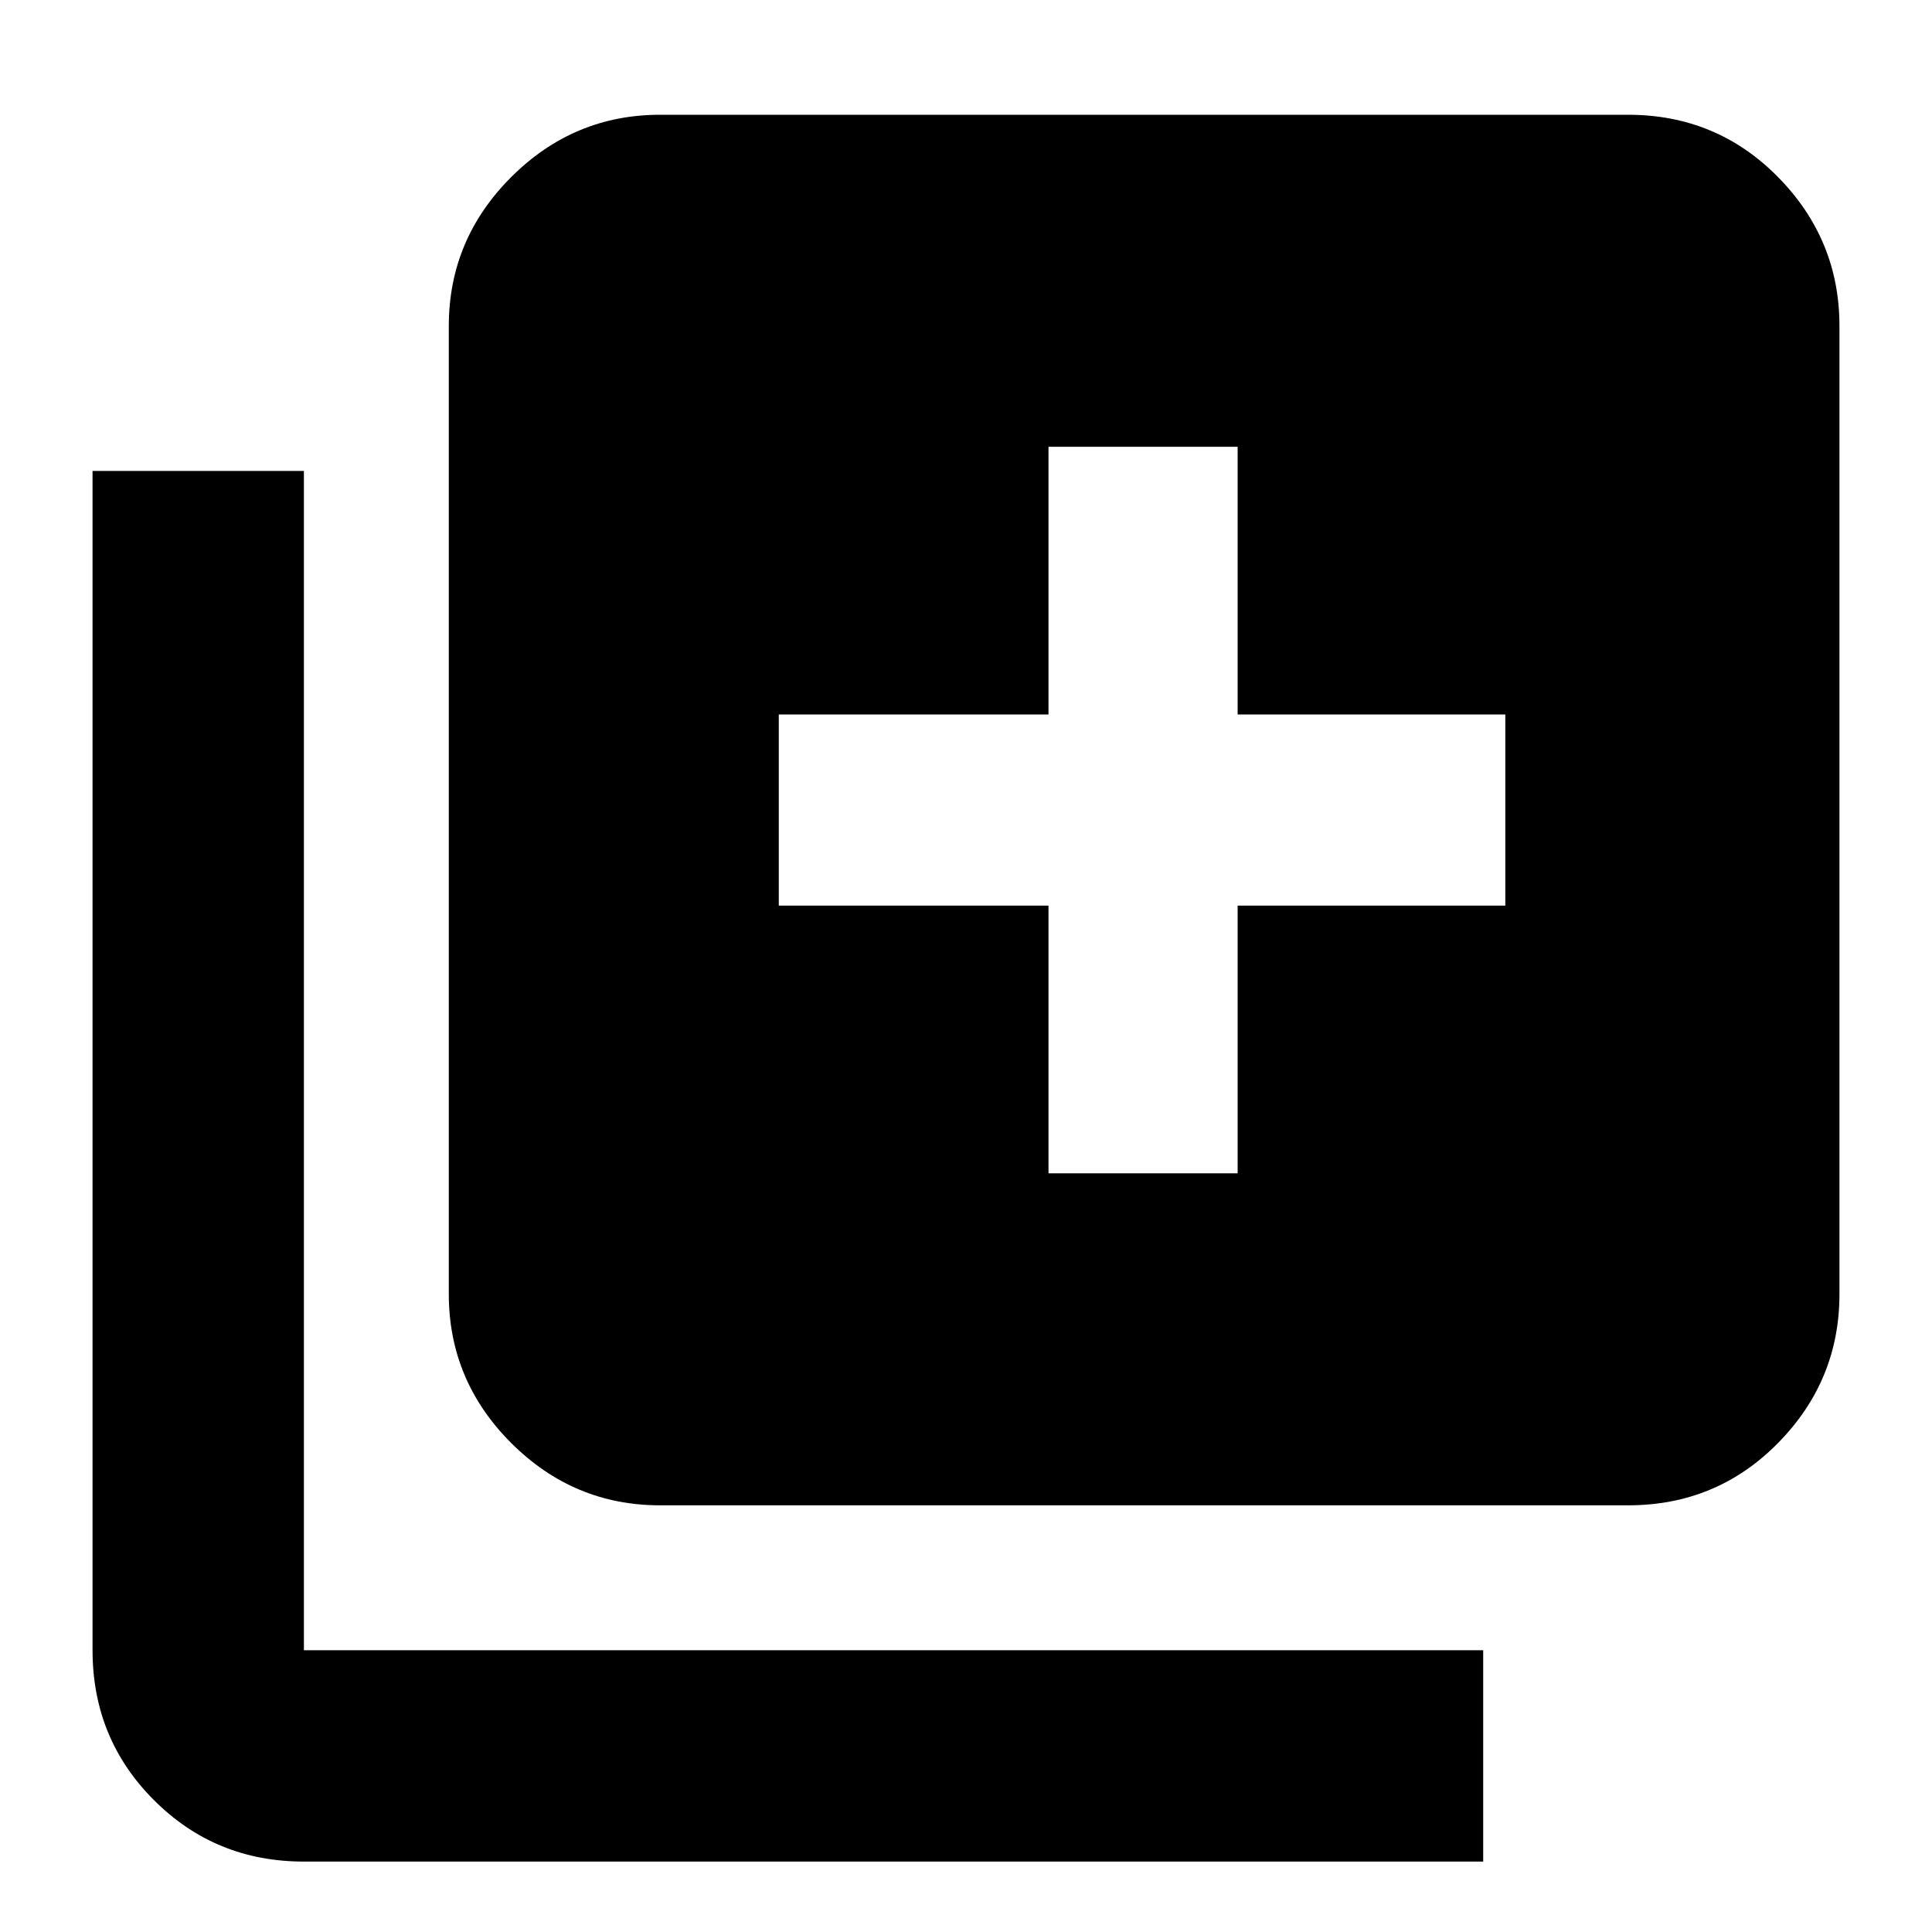 <svg xmlns="http://www.w3.org/2000/svg" height="20" width="20"><path d="M10.854 12.146h1.958V9.375h2.771V7.396h-2.771V4.625h-1.958v2.771H8.062v1.979h2.792Zm-4.021 3.437q-.895 0-1.541-.645-.646-.646-.646-1.542V3.375q0-.896.646-1.542.646-.645 1.541-.645h10.021q.917 0 1.552.645.636.646.636 1.542v10.021q0 .896-.636 1.542-.635.645-1.552.645Zm-3.687 3.688q-.917 0-1.552-.636Q.958 18 .958 17.083V4.875h2.188v12.208h12.208v2.188Z"/></svg>